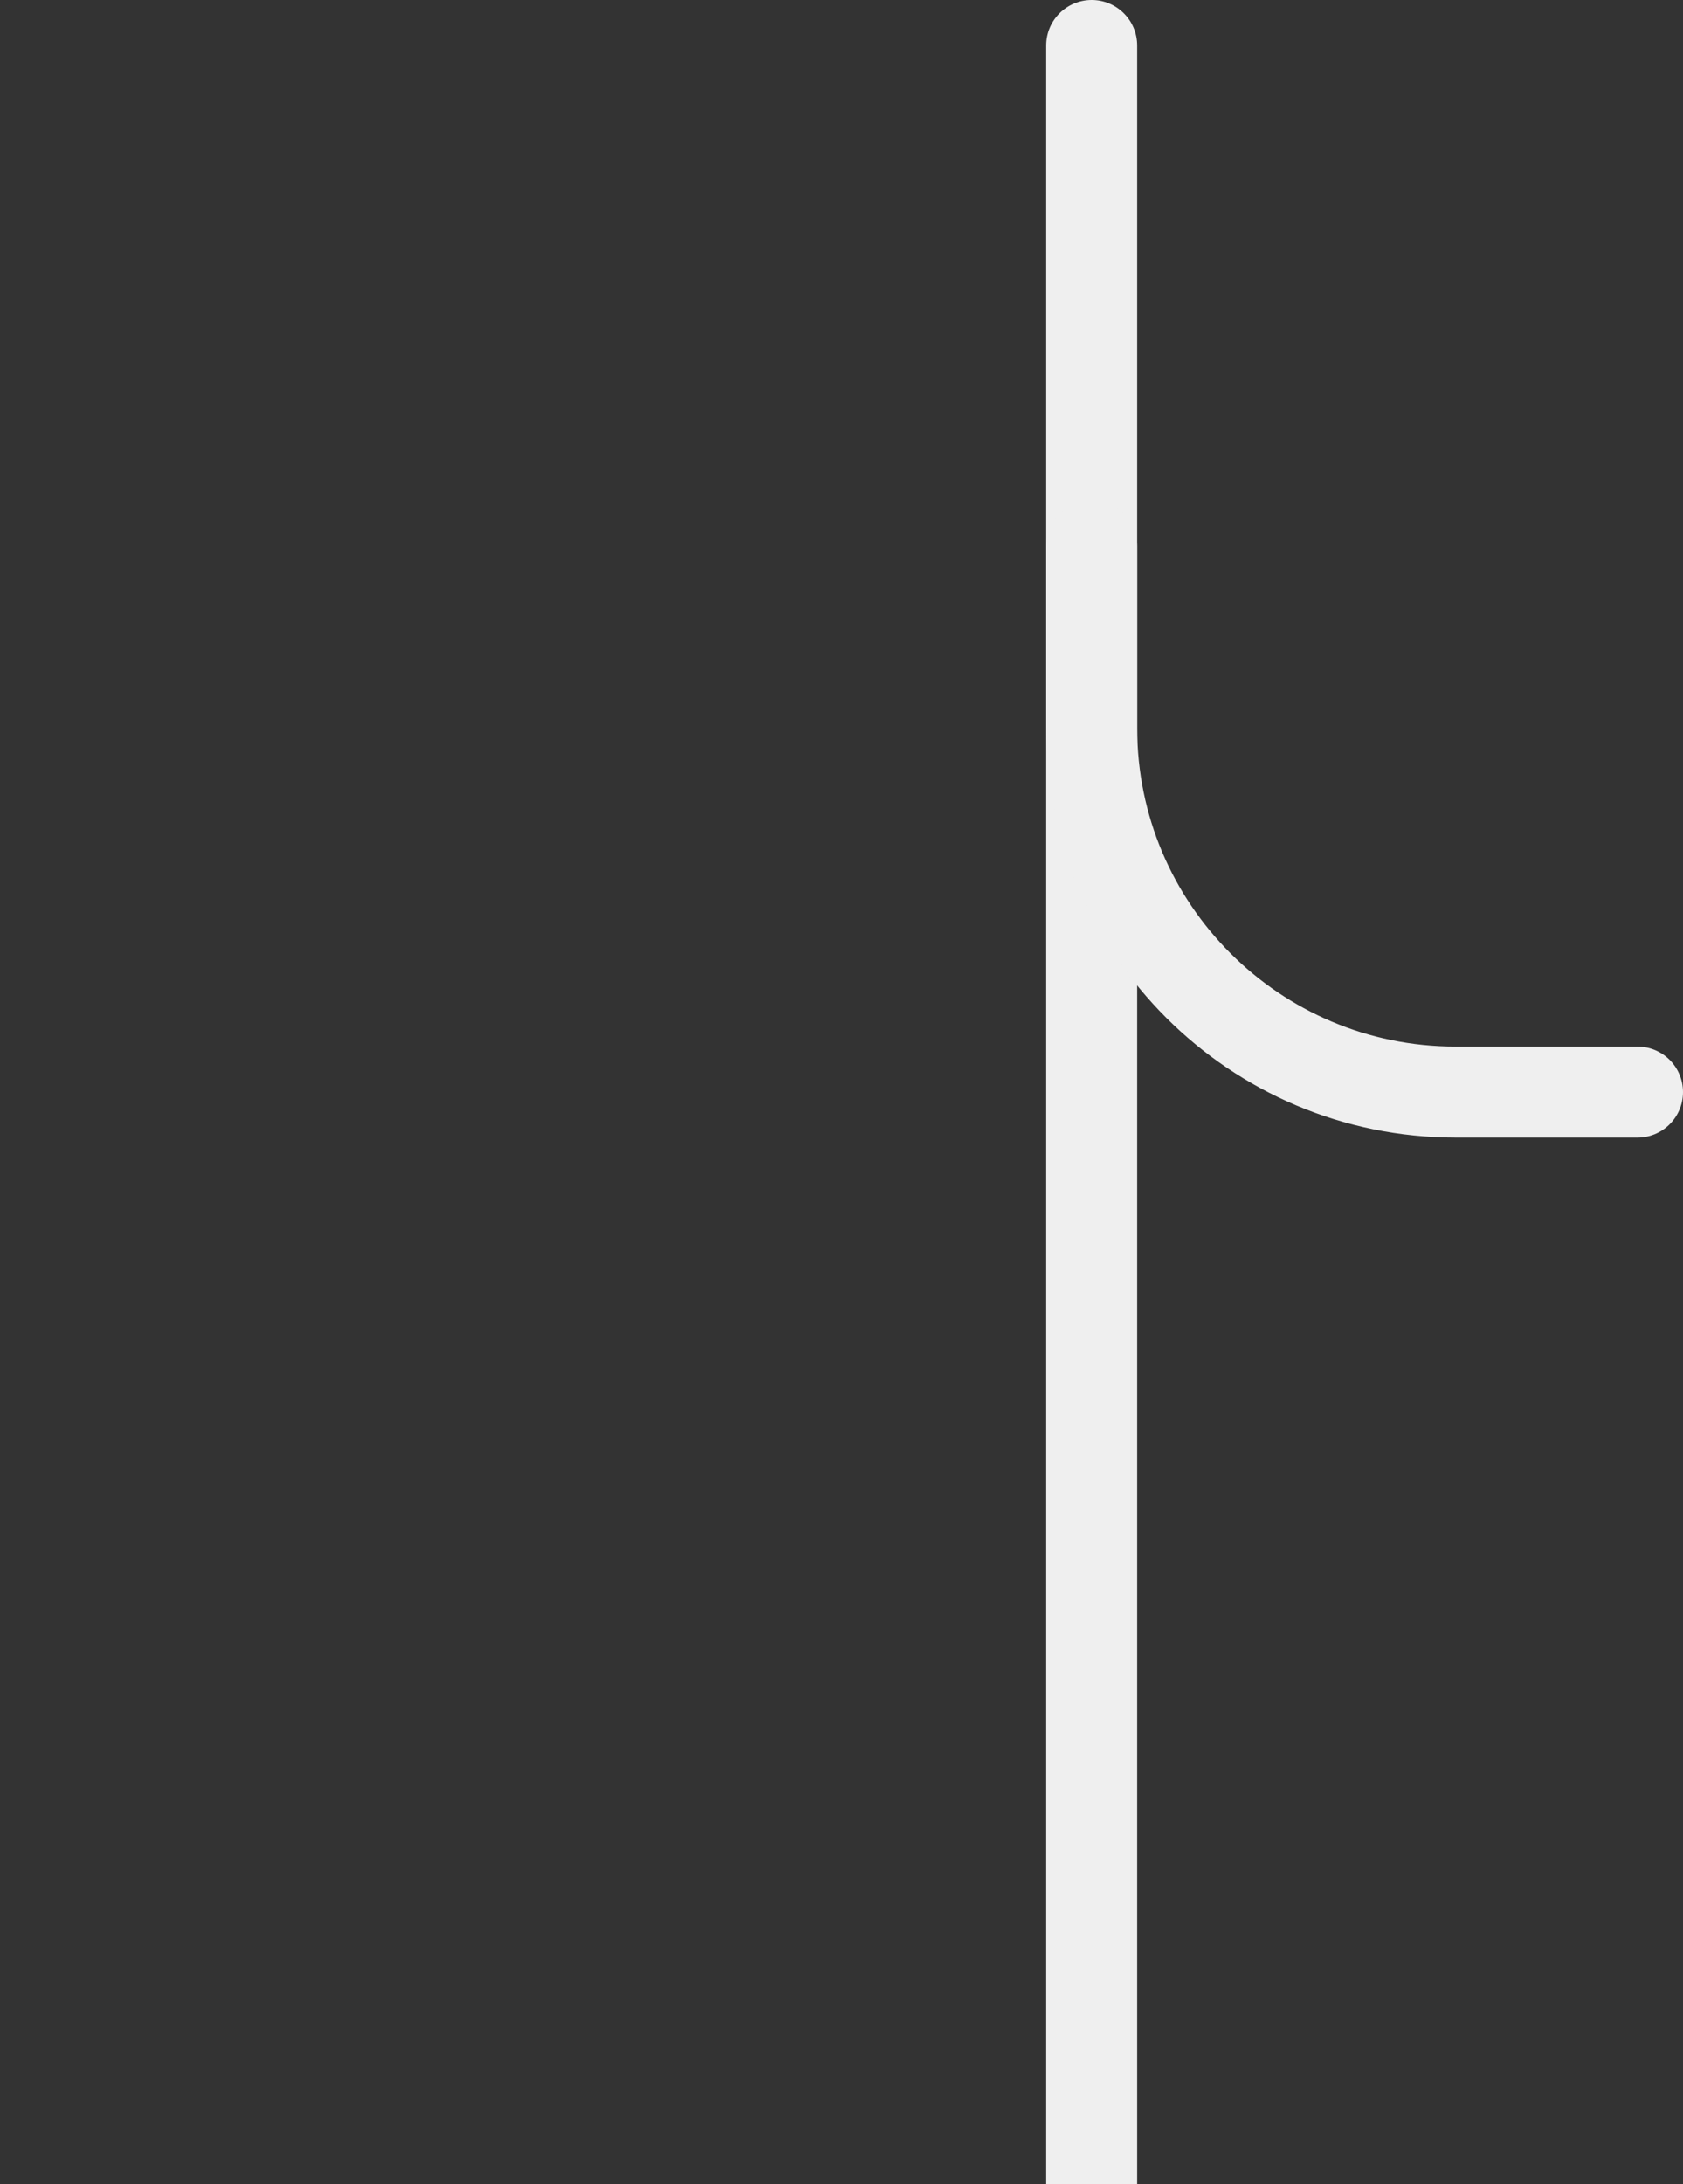 <svg width="37" height="48" viewBox="0 0 37 48" fill="none" xmlns="http://www.w3.org/2000/svg">
<rect x="0" y="0" width="37" height="48" fill="#333333" stroke="none"/>
<g id="Tree">
<path id="Rectangle 2" d="M23 1C23 0.448 23.448 0 24 0C24.552 0 25 0.448 25 1V48H23V1Z" fill="#EFEFEF"/>
<path id="Vector 2" d="M24 12V16C24 20.418 27.582 24 32 24H36" stroke="#EFEFEF" stroke-width="2" stroke-linecap="round"/>
</g>
</svg>
